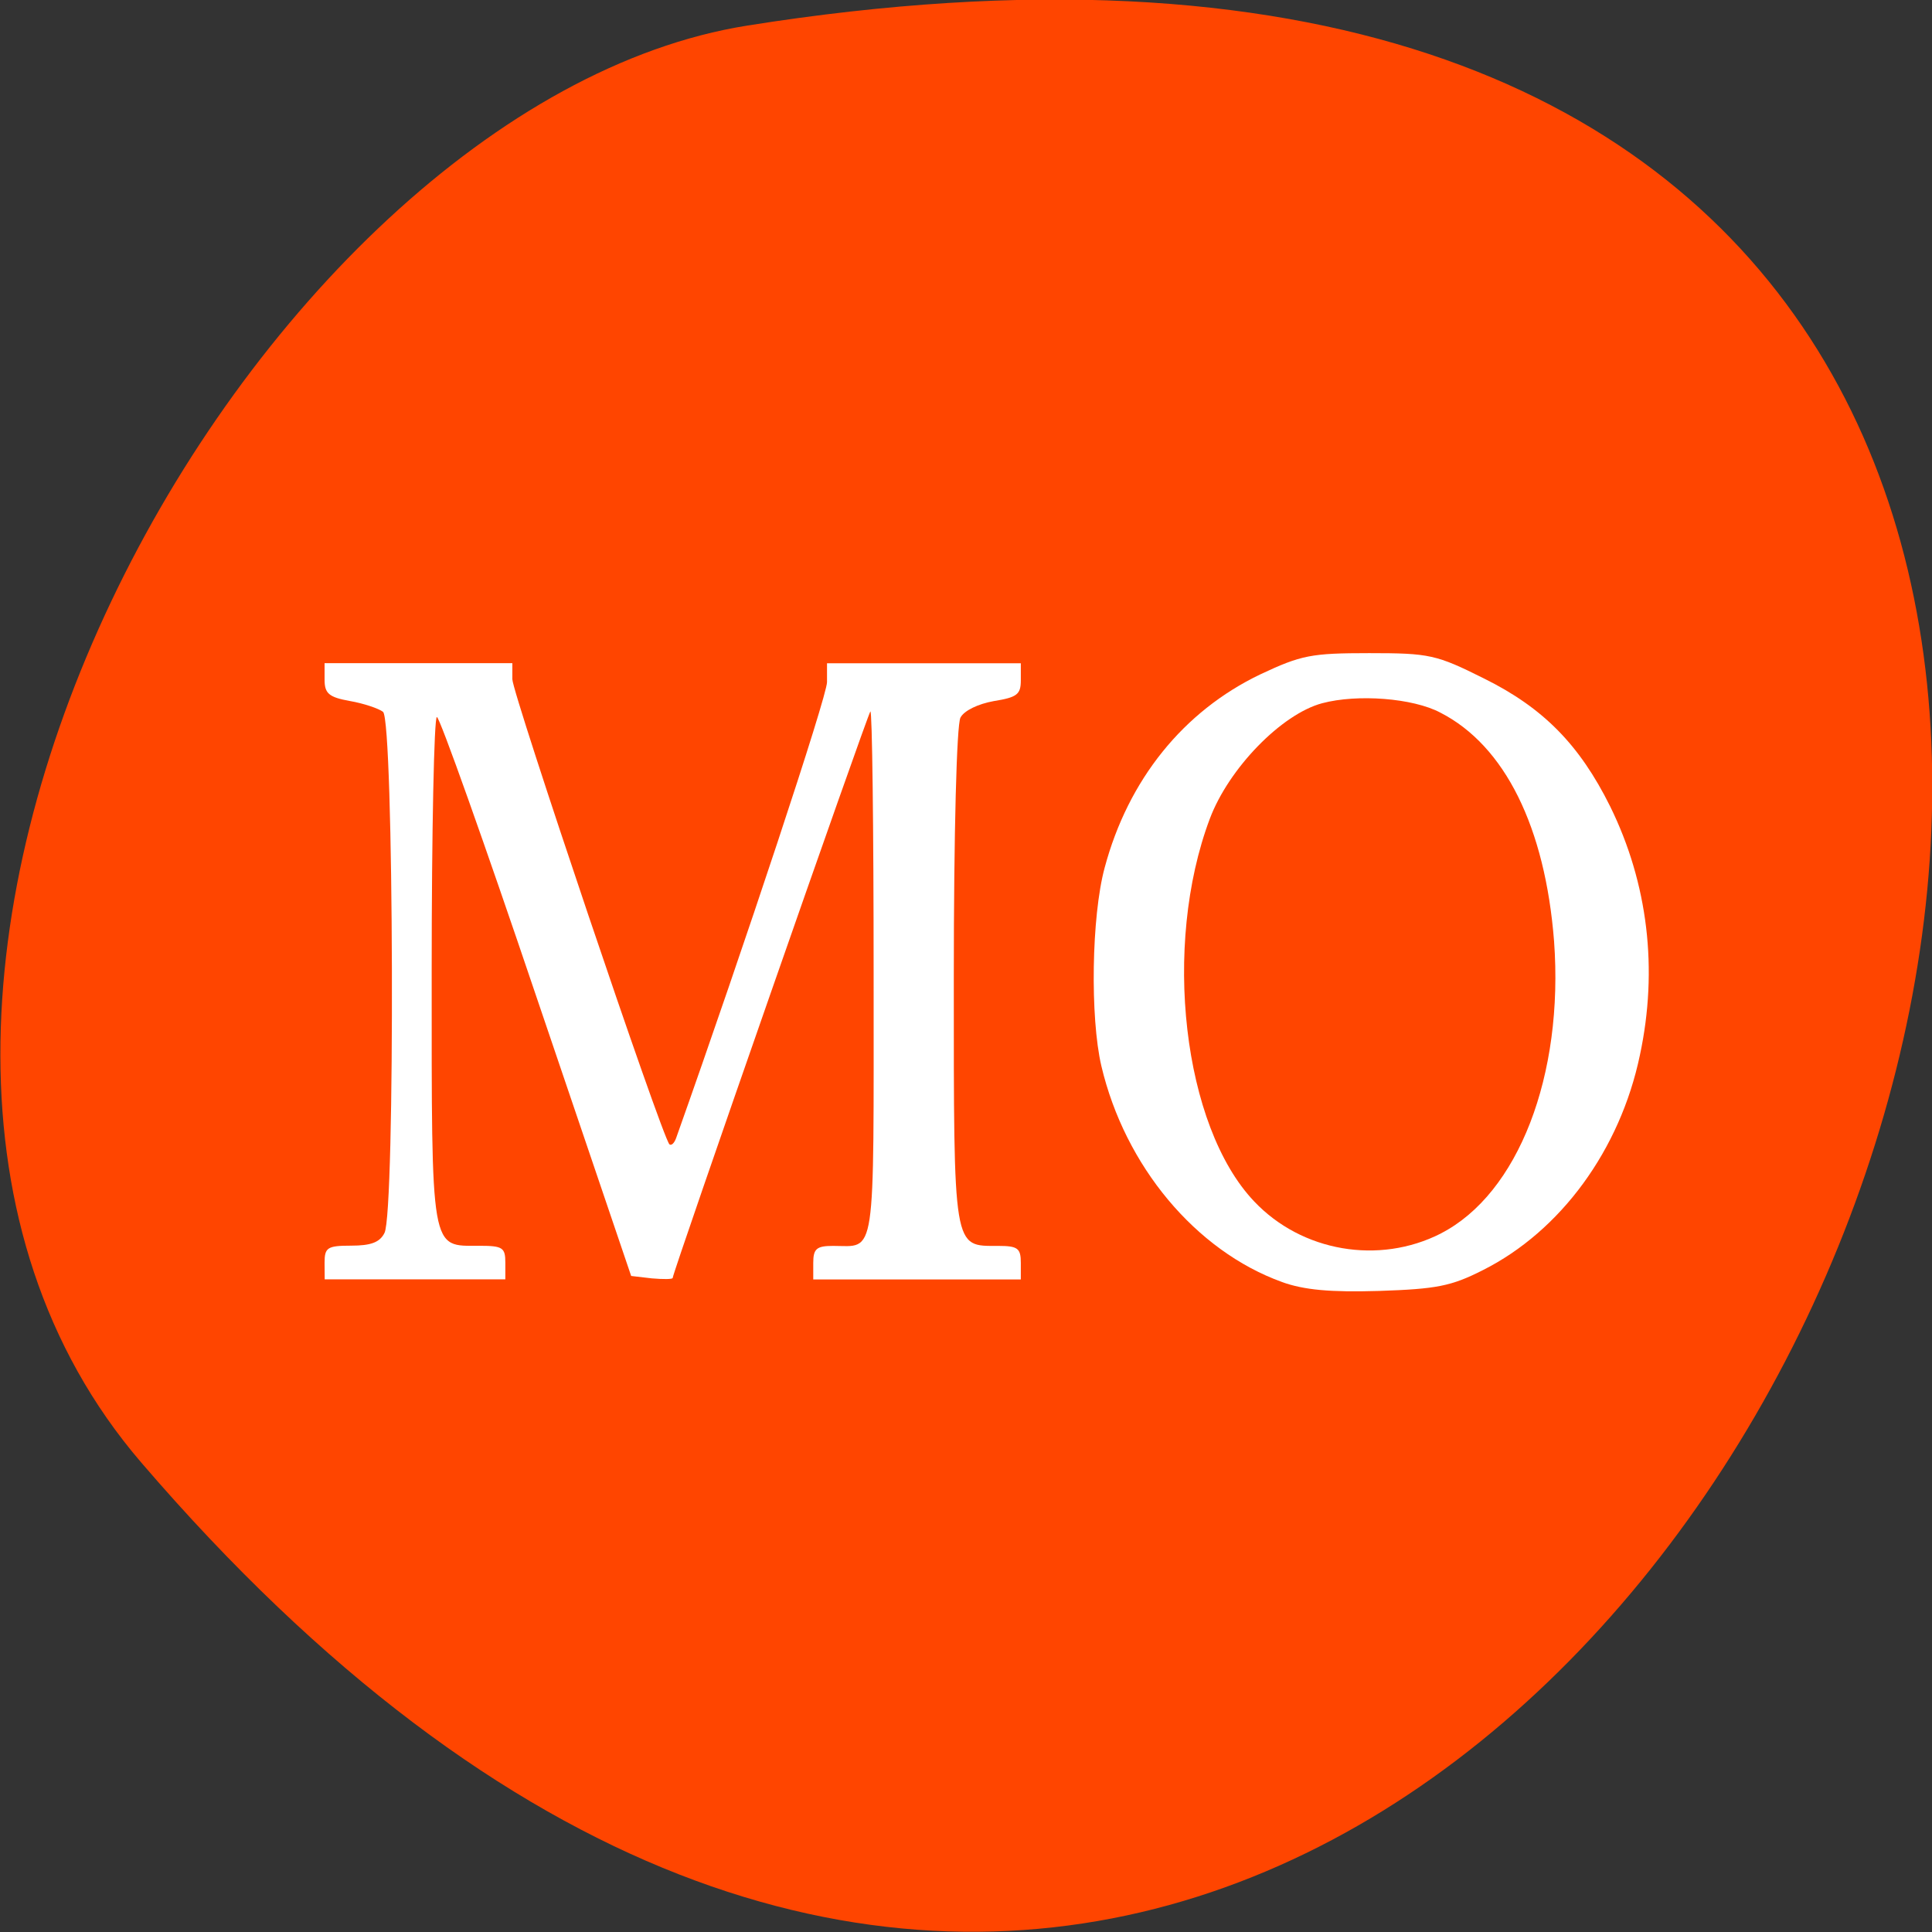 <svg xmlns="http://www.w3.org/2000/svg" viewBox="0 0 16 16"><rect x="0" y="0" width="16" height="16" fill="#333333" stroke="none"/><path d="m 1.168 12.11 c 12.09 14.09 23.711 -14.871 5.02 -11.898 c -4.102 0.652 -8.273 8.105 -5.02 11.898" fill="#ff4500"/><g fill="#fff"><path d="m 10.617 10.617 c -0.715 -0.258 -1.301 -0.961 -1.496 -1.789 c -0.094 -0.402 -0.082 -1.238 0.027 -1.641 c 0.195 -0.73 0.652 -1.297 1.289 -1.602 c 0.34 -0.16 0.422 -0.176 0.902 -0.176 c 0.5 0 0.555 0.012 0.953 0.211 c 0.488 0.242 0.789 0.547 1.043 1.059 c 0.313 0.637 0.398 1.348 0.246 2.059 c -0.164 0.785 -0.656 1.457 -1.301 1.781 c -0.262 0.133 -0.383 0.156 -0.859 0.172 c -0.406 0.012 -0.621 -0.008 -0.805 -0.074 m 1.316 -0.402 c 0.641 -0.328 1.02 -1.309 0.938 -2.422 c -0.074 -0.941 -0.406 -1.617 -0.941 -1.891 c -0.227 -0.121 -0.688 -0.156 -0.98 -0.078 c -0.336 0.09 -0.773 0.539 -0.93 0.957 c -0.395 1.051 -0.223 2.547 0.367 3.168 c 0.395 0.418 1.035 0.527 1.547 0.266"/><path d="m 2.688 10.457 c 0 -0.125 0.023 -0.141 0.219 -0.141 c 0.164 0 0.238 -0.027 0.277 -0.105 c 0.09 -0.168 0.078 -4.242 -0.012 -4.316 c -0.035 -0.027 -0.16 -0.07 -0.277 -0.09 c -0.172 -0.031 -0.207 -0.063 -0.207 -0.176 v -0.137 h 1.555 v 0.133 c 0 0.117 1.238 3.789 1.301 3.852 c 0.016 0.012 0.039 -0.008 0.055 -0.051 c 0.57 -1.605 1.25 -3.66 1.25 -3.777 v -0.156 h 1.605 v 0.141 c 0 0.117 -0.031 0.141 -0.223 0.172 c -0.129 0.023 -0.246 0.078 -0.277 0.137 c -0.031 0.059 -0.055 0.941 -0.055 2.152 c 0 2.277 -0.008 2.223 0.367 2.223 c 0.164 0 0.188 0.02 0.188 0.141 v 0.137 h -1.719 v -0.137 c 0 -0.117 0.027 -0.141 0.164 -0.141 c 0.359 0 0.336 0.152 0.336 -2.258 c 0 -1.207 -0.012 -2.184 -0.027 -2.168 c -0.023 0.023 -1.637 4.645 -1.637 4.691 c 0 0.012 -0.078 0.012 -0.172 0.004 l -0.172 -0.02 l -0.785 -2.313 c -0.43 -1.273 -0.801 -2.316 -0.824 -2.316 c -0.023 0 -0.043 0.945 -0.043 2.102 c 0 2.355 -0.012 2.277 0.395 2.277 c 0.195 0 0.215 0.016 0.215 0.141 v 0.137 h -1.496"/></g></svg>